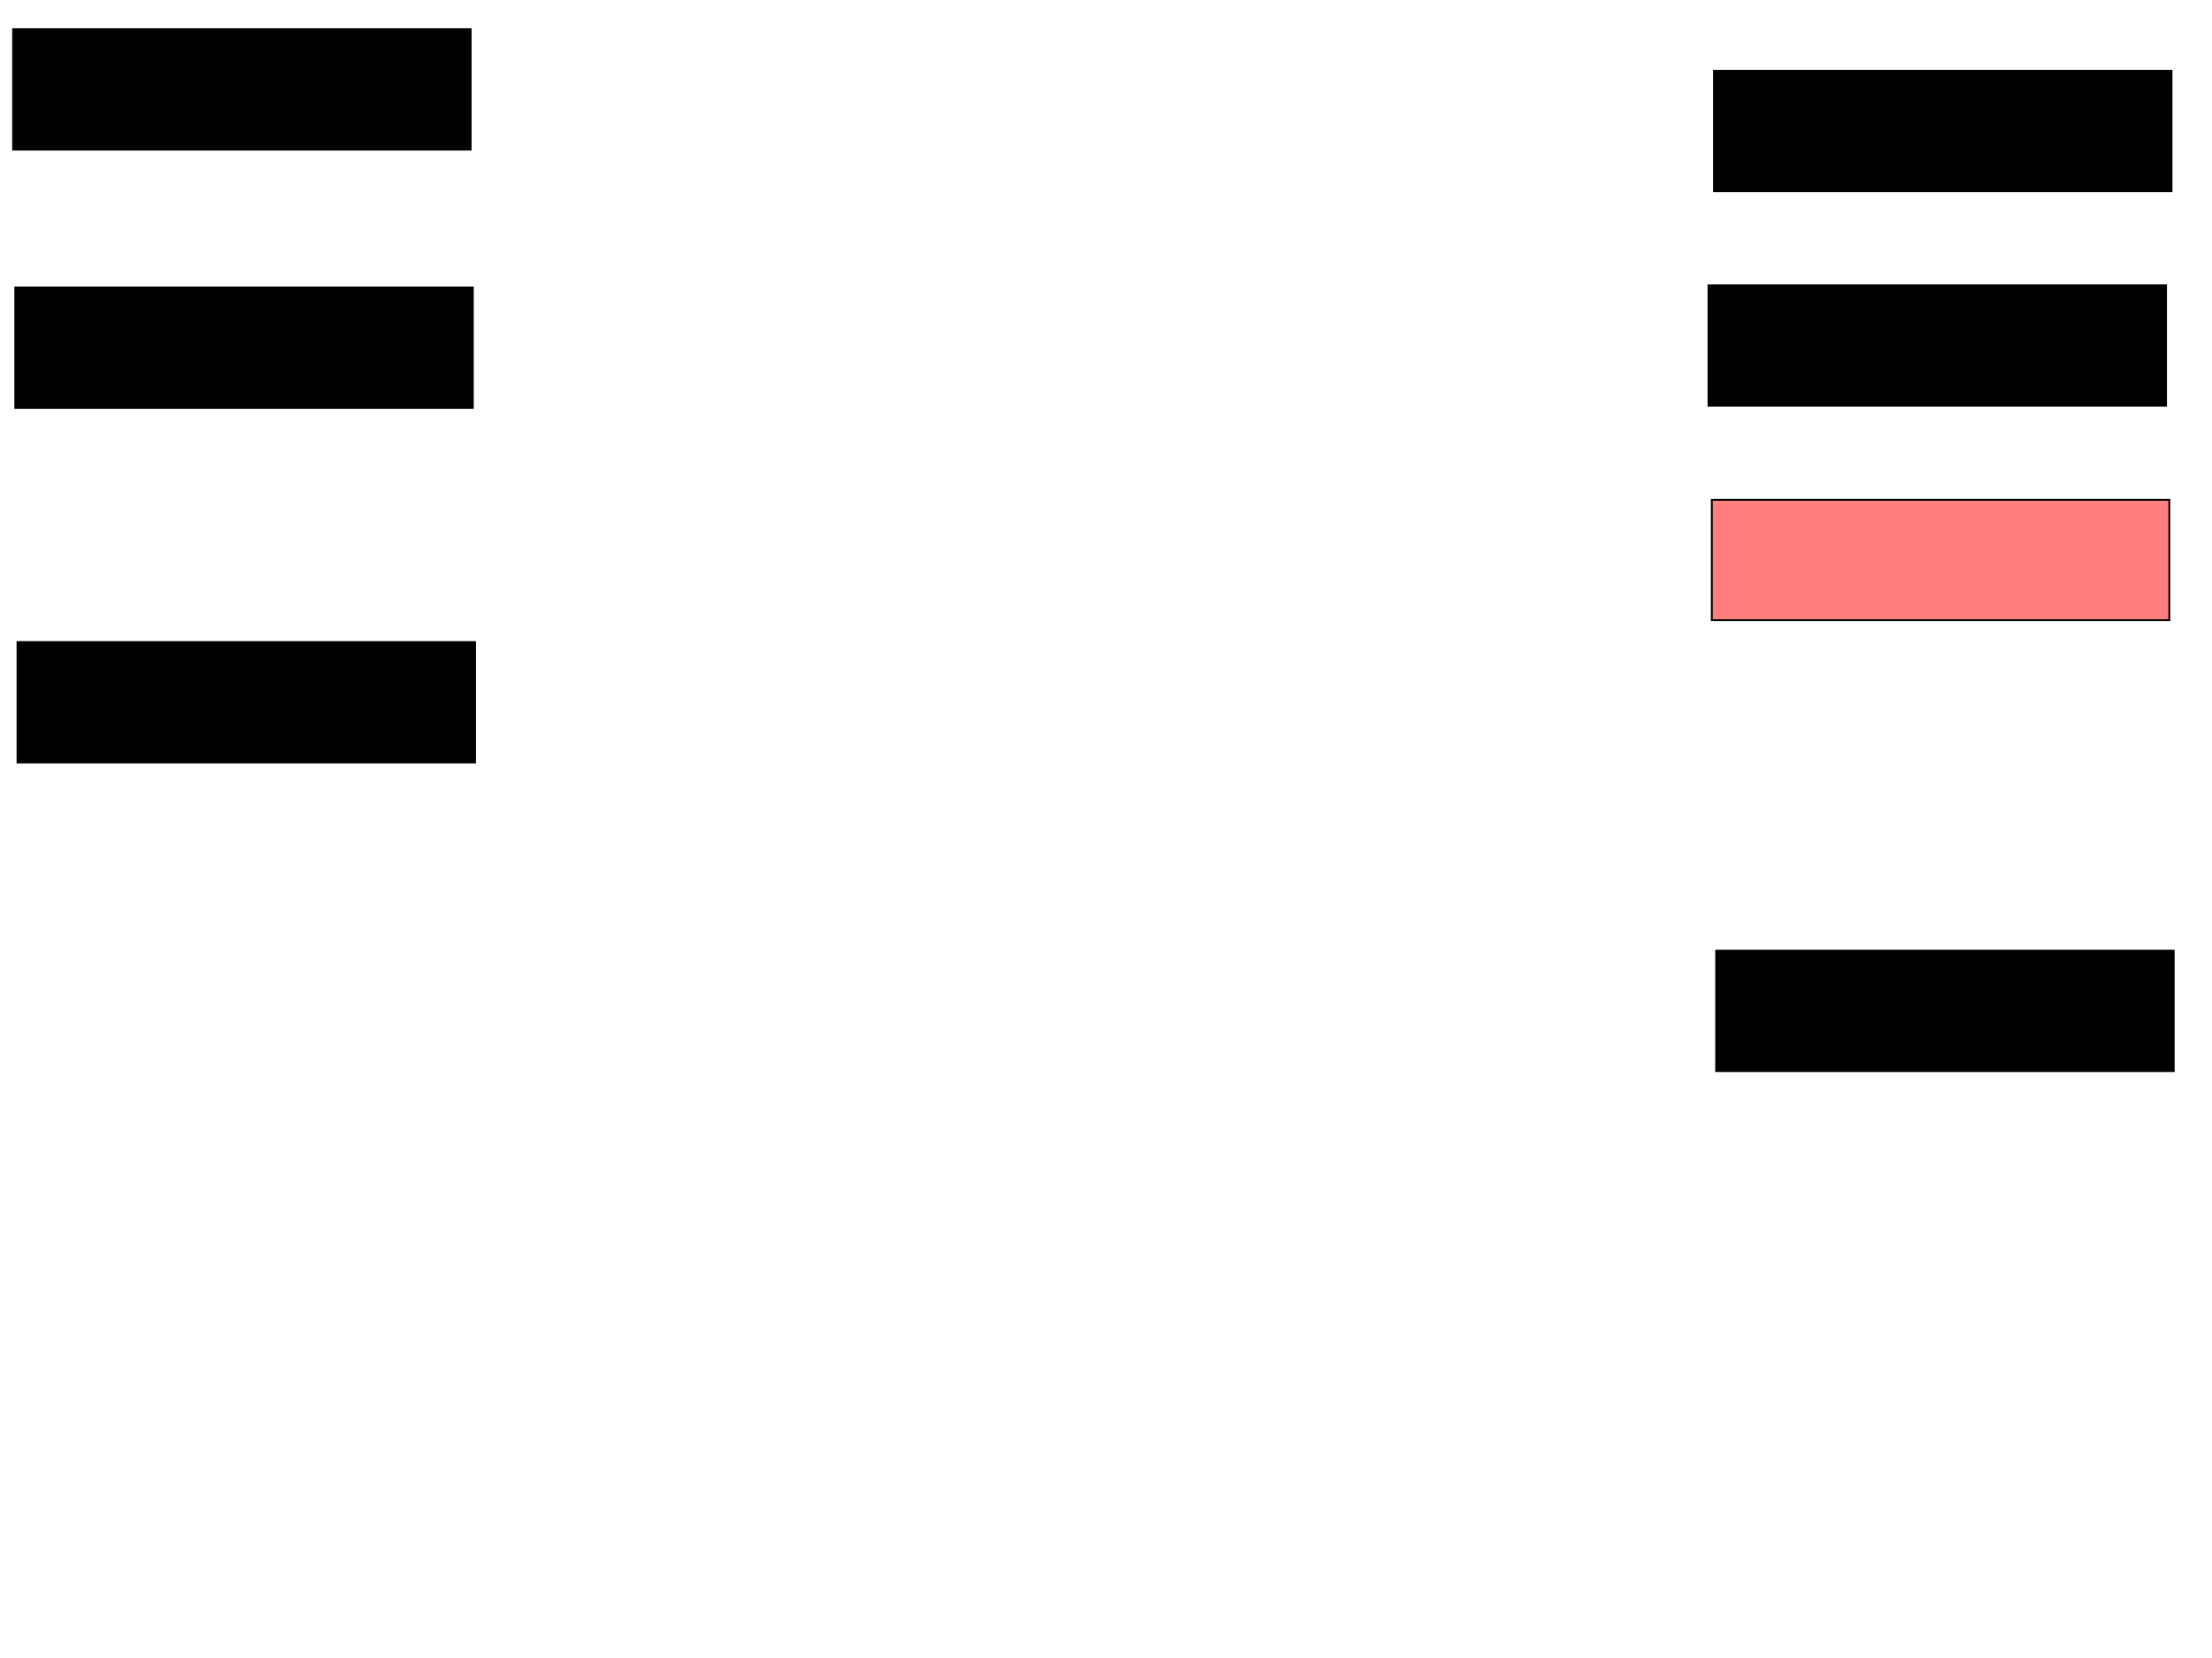 <svg xmlns="http://www.w3.org/2000/svg" width="1175" height="881">
 <!-- Created with Image Occlusion Enhanced -->
 <g>
  <title>Labels</title>
 </g>
 <g>
  <title>Masks</title>
  <rect id="b94da16a4f7f48aa86e5bed3655dcc62-ao-1" height="63.953" width="243.023" y="151.558" x="907.558" stroke="#000000" fill="#0"/>
  <rect id="b94da16a4f7f48aa86e5bed3655dcc62-ao-2" height="63.953" width="243.023" y="37.605" x="910.465" stroke="#000000" fill="#0"/>
  <rect id="b94da16a4f7f48aa86e5bed3655dcc62-ao-3" height="63.953" width="243.023" y="265.512" x="909.302" stroke="#000000" fill="#FF7E7E" class="qshape"/>
  <rect id="b94da16a4f7f48aa86e5bed3655dcc62-ao-4" height="63.953" width="243.023" y="505.047" x="911.628" stroke="#000000" fill="#0"/>
  <rect id="b94da16a4f7f48aa86e5bed3655dcc62-ao-5" height="63.953" width="243.023" y="341.093" x="9.302" stroke="#000000" fill="#0"/>
  <rect id="b94da16a4f7f48aa86e5bed3655dcc62-ao-6" height="63.953" width="243.023" y="152.721" x="8.139" stroke="#000000" fill="#0"/>
  <rect id="b94da16a4f7f48aa86e5bed3655dcc62-ao-7" height="63.953" width="243.023" y="15.512" x="6.977" stroke="#000000" fill="#0"/>
 </g>
</svg>